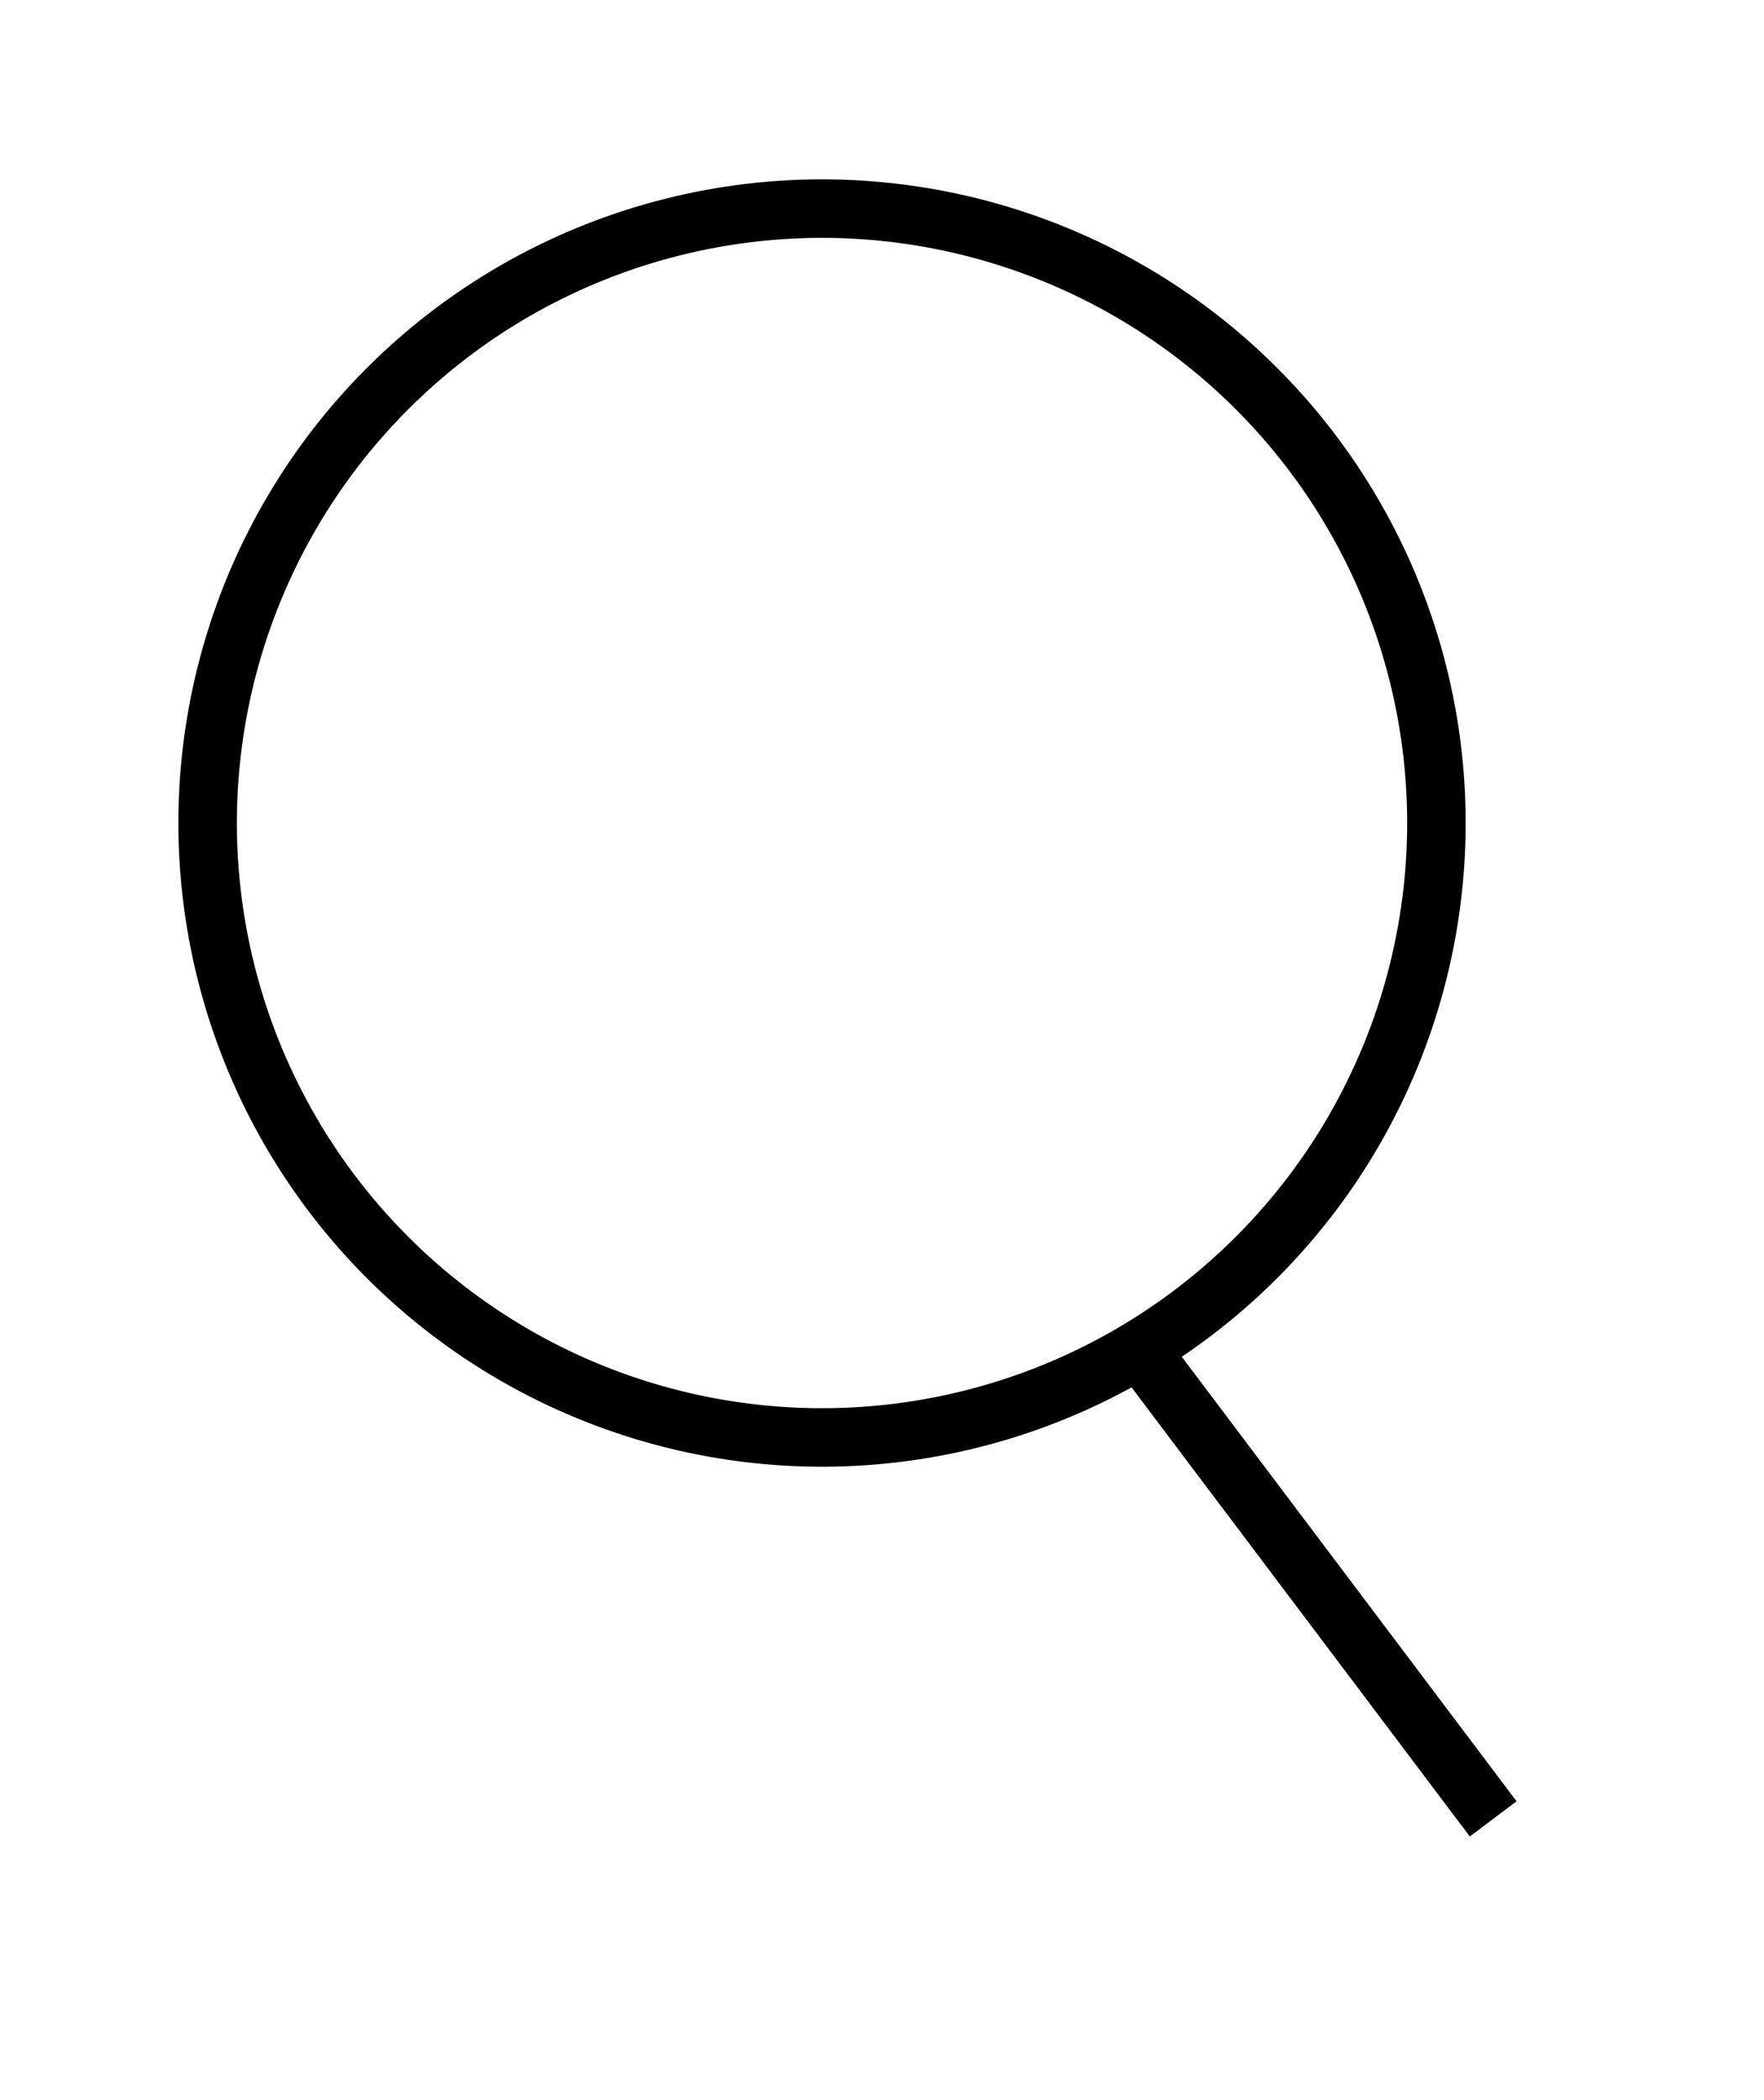 <svg width="42" height="50" viewBox="0 0 42 50" fill="none" xmlns="http://www.w3.org/2000/svg">
<g id="Group 1">
<circle id="Ellipse 1" cx="19.572" cy="19.595" r="14.628" transform="rotate(-14.153 19.572 19.595)" stroke="black" stroke-width="1.393"/>
<line id="Line 3" x1="26.912" y1="31.833" x2="35.552" y2="43.304" stroke="black" stroke-width="1.393"/>
</g>
</svg>

